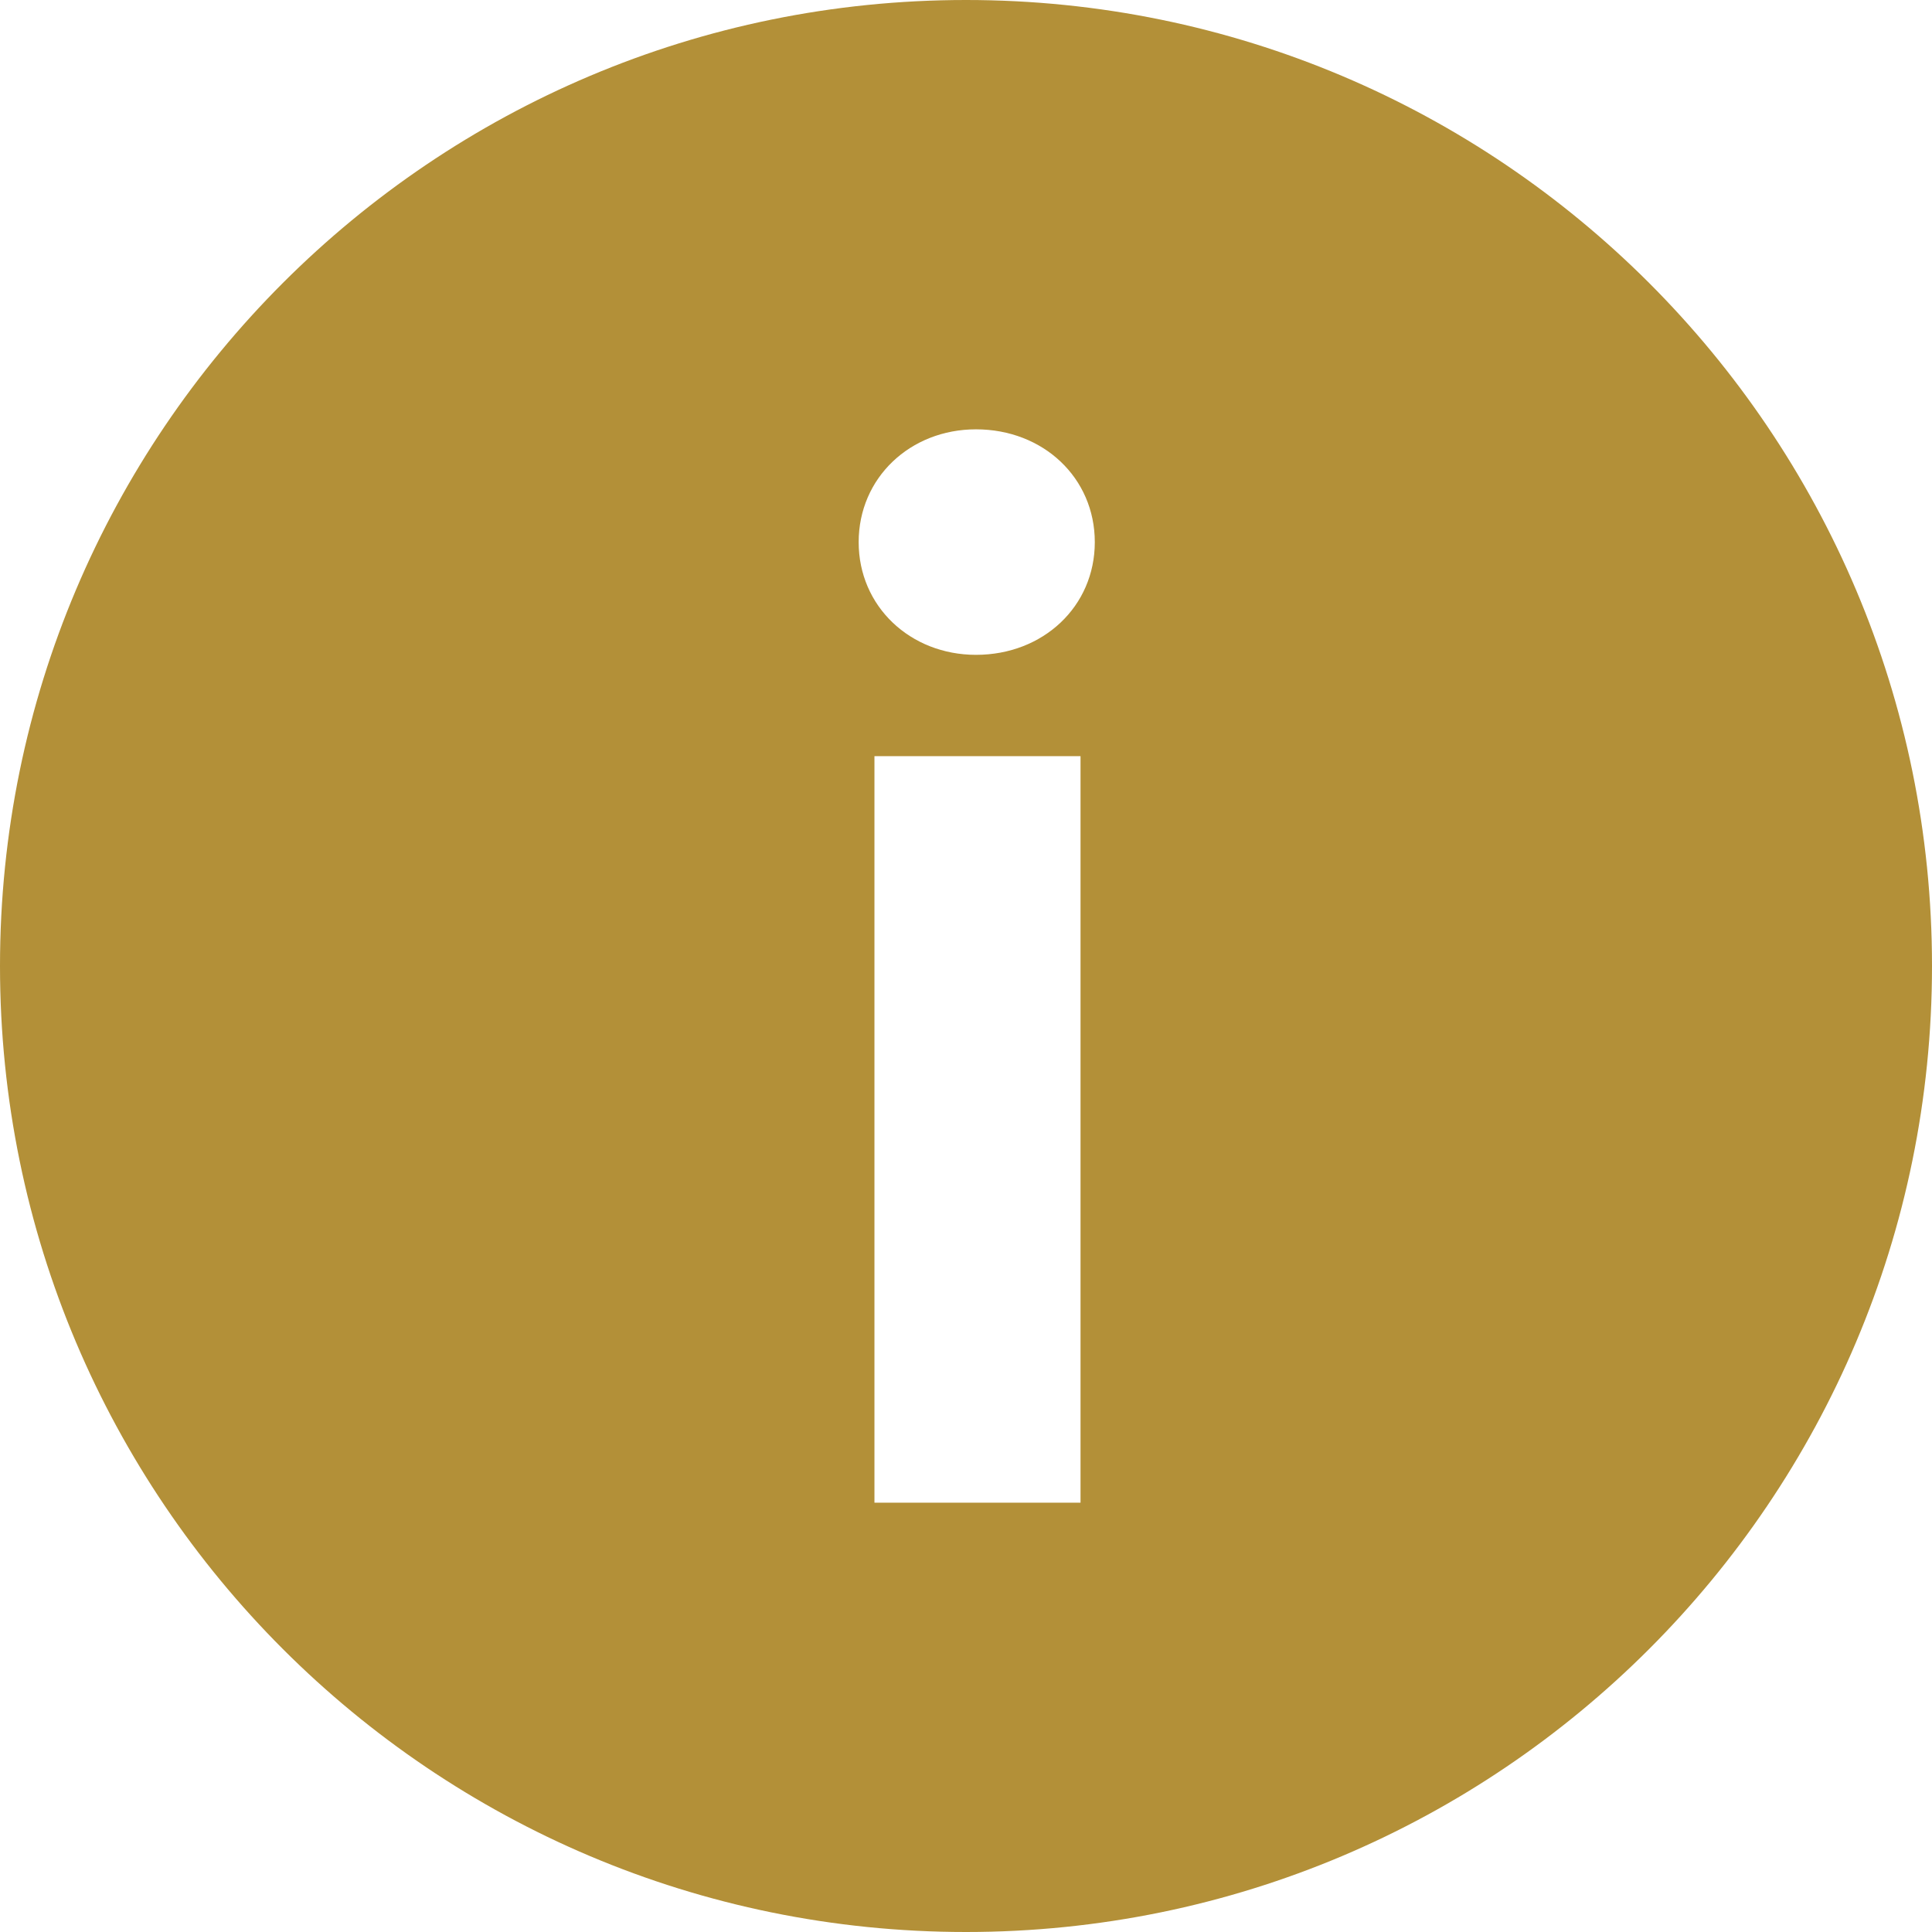 <svg width="18" height="18" viewBox="0 0 18 18" fill="none" xmlns="http://www.w3.org/2000/svg">
<path fill-rule="evenodd" clip-rule="evenodd" d="M9 18C13.971 18 18 13.971 18 9C18 4.029 13.971 0 9 0C4.029 0 0 4.029 0 9C0 13.971 4.029 18 9 18ZM10.2 5.051C10.2 5.649 9.72 6.101 9.093 6.101C8.48 6.101 8 5.649 8 5.051C8 4.452 8.48 4 9.093 4C9.72 4 10.2 4.452 10.2 5.051ZM10.067 14H8.147V7.045H10.067V14Z" fill="#B39038"/>
</svg>
